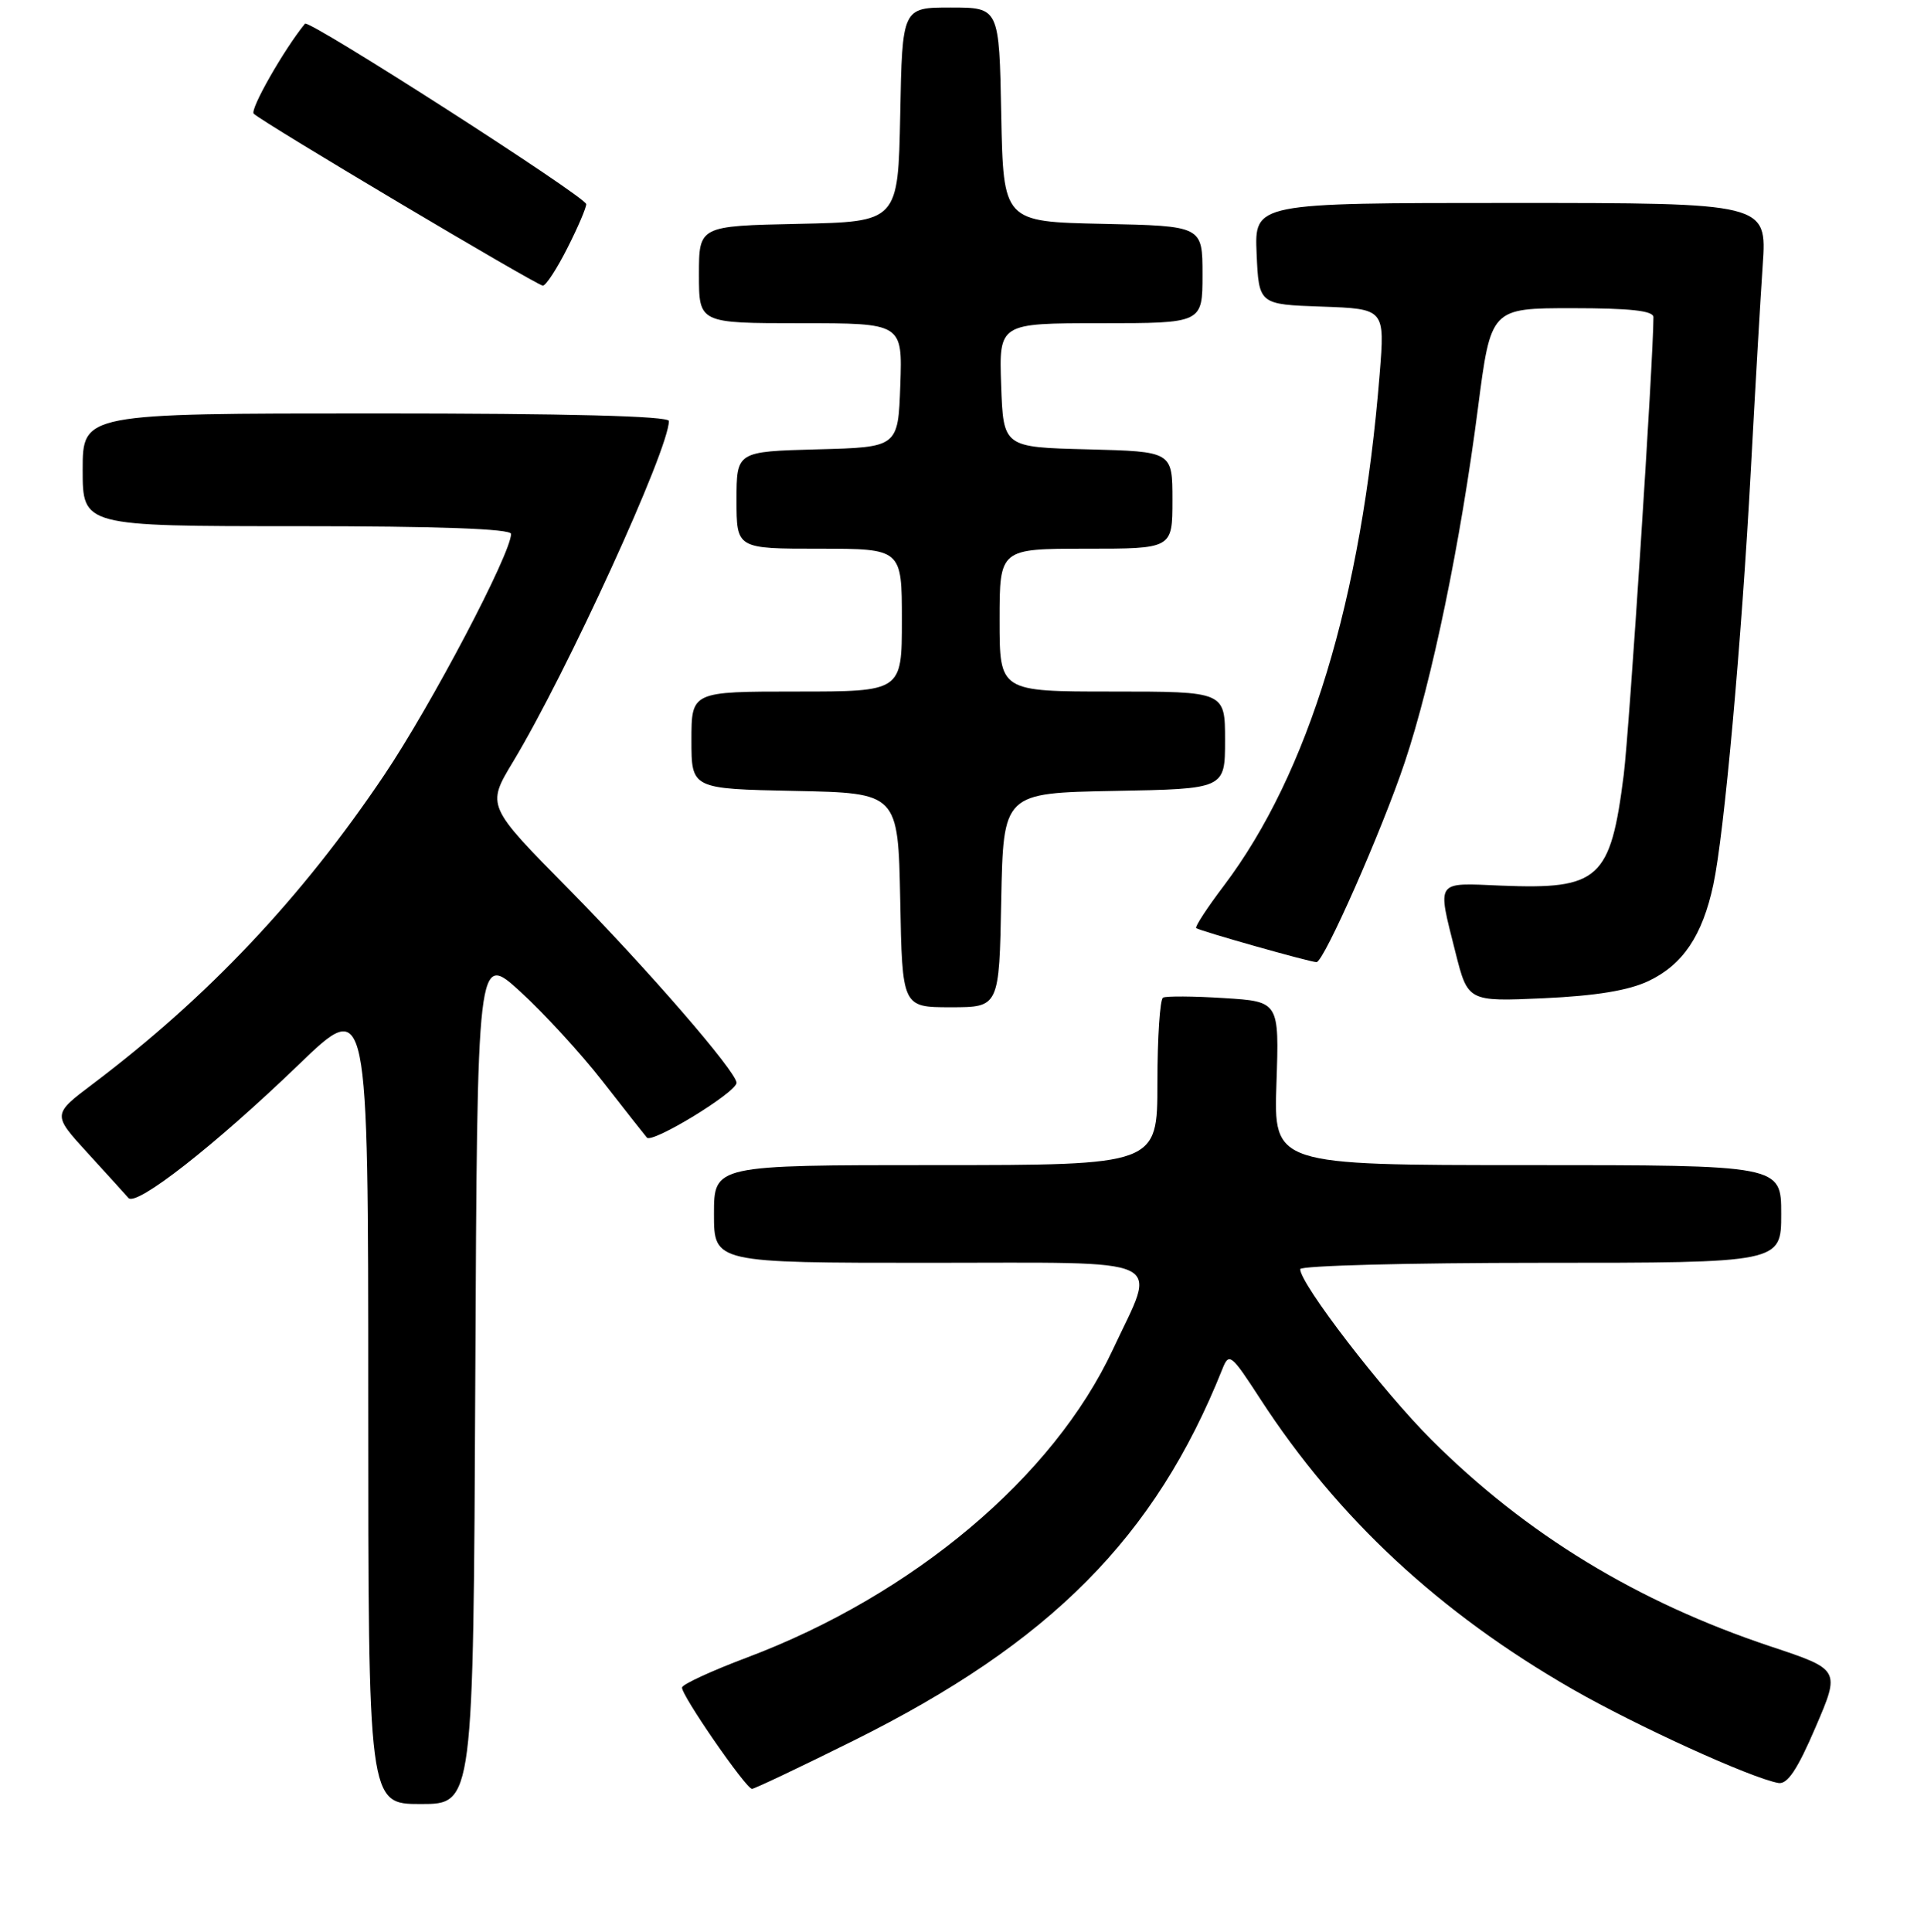 <?xml version="1.0" encoding="UTF-8" standalone="no"?>
<!DOCTYPE svg PUBLIC "-//W3C//DTD SVG 1.1//EN" "http://www.w3.org/Graphics/SVG/1.1/DTD/svg11.dtd" >
<svg xmlns="http://www.w3.org/2000/svg" xmlns:xlink="http://www.w3.org/1999/xlink" version="1.1" viewBox="0 0 256 257">
 <g >
 <path fill="currentColor"
d=" M 63.24 183.34 C 63.50 126.69 63.50 126.69 69.23 131.92 C 72.38 134.80 77.30 140.16 80.16 143.83 C 83.02 147.50 85.68 150.88 86.07 151.34 C 86.77 152.17 98.00 145.32 98.00 144.05 C 98.00 142.59 86.11 128.87 75.74 118.35 C 64.73 107.20 64.73 107.20 68.26 101.35 C 75.43 89.45 89.00 59.78 89.00 56.01 C 89.00 55.35 75.51 55.00 50.00 55.00 C 11.00 55.00 11.00 55.00 11.00 62.50 C 11.00 70.00 11.00 70.00 39.50 70.00 C 58.35 70.00 68.00 70.35 68.00 71.03 C 68.00 73.63 57.39 93.80 51.11 103.13 C 40.13 119.45 27.73 132.59 12.33 144.22 C 6.97 148.26 6.97 148.26 11.65 153.38 C 14.23 156.20 16.67 158.89 17.09 159.37 C 18.12 160.57 28.66 152.32 39.75 141.63 C 49.00 132.71 49.00 132.71 49.00 186.35 C 49.00 240.00 49.00 240.00 55.99 240.00 C 62.98 240.00 62.98 240.00 63.24 183.34 Z  M 113.56 231.57 C 139.77 218.55 153.71 204.51 162.64 182.14 C 163.53 179.90 163.79 180.10 167.71 186.14 C 178.01 201.99 191.54 214.56 209.21 224.71 C 217.73 229.60 232.96 236.54 236.62 237.20 C 237.82 237.42 239.16 235.41 241.56 229.81 C 244.87 222.12 244.87 222.12 235.61 219.04 C 217.80 213.10 203.09 204.14 190.45 191.53 C 183.95 185.04 173.00 170.81 173.00 168.84 C 173.00 168.38 187.40 168.00 205.00 168.00 C 237.00 168.00 237.00 168.00 237.00 161.50 C 237.00 155.00 237.00 155.00 203.23 155.00 C 169.47 155.00 169.47 155.00 169.84 144.12 C 170.21 133.24 170.21 133.24 162.86 132.78 C 158.81 132.52 155.16 132.50 154.75 132.72 C 154.34 132.94 154.00 138.04 154.00 144.06 C 154.00 155.00 154.00 155.00 124.50 155.00 C 95.00 155.00 95.00 155.00 95.00 161.50 C 95.00 168.00 95.00 168.00 123.61 168.00 C 156.20 168.00 153.95 166.95 148.09 179.50 C 140.16 196.50 121.51 212.19 99.34 220.53 C 94.69 222.28 90.83 224.06 90.75 224.49 C 90.58 225.41 99.24 237.96 100.06 237.98 C 100.36 237.99 106.44 235.11 113.56 231.57 Z  M 133.22 119.75 C 133.50 105.50 133.50 105.50 148.25 105.22 C 163.00 104.95 163.00 104.95 163.00 98.47 C 163.00 92.00 163.00 92.00 148.00 92.00 C 133.00 92.00 133.00 92.00 133.00 82.50 C 133.00 73.00 133.00 73.00 144.50 73.00 C 156.00 73.00 156.00 73.00 156.00 66.53 C 156.00 60.07 156.00 60.07 144.75 59.78 C 133.50 59.50 133.50 59.50 133.21 51.25 C 132.92 43.00 132.92 43.00 146.46 43.00 C 160.00 43.00 160.00 43.00 160.00 36.53 C 160.00 30.06 160.00 30.06 146.75 29.78 C 133.50 29.50 133.50 29.50 133.22 15.25 C 132.95 1.00 132.95 1.00 126.50 1.00 C 120.05 1.00 120.05 1.00 119.78 15.25 C 119.50 29.50 119.50 29.50 106.25 29.78 C 93.00 30.06 93.00 30.06 93.00 36.53 C 93.00 43.00 93.00 43.00 106.54 43.00 C 120.08 43.00 120.08 43.00 119.79 51.25 C 119.50 59.50 119.50 59.50 108.75 59.78 C 98.00 60.07 98.00 60.07 98.00 66.53 C 98.00 73.00 98.00 73.00 109.00 73.00 C 120.00 73.00 120.00 73.00 120.00 82.50 C 120.00 92.00 120.00 92.00 106.00 92.00 C 92.00 92.00 92.00 92.00 92.00 98.47 C 92.00 104.94 92.00 104.94 105.75 105.22 C 119.50 105.50 119.50 105.50 119.78 119.75 C 120.05 134.00 120.05 134.00 126.50 134.00 C 132.95 134.00 132.95 134.00 133.22 119.75 Z  M 219.37 130.50 C 223.92 128.33 226.52 124.47 227.97 117.70 C 229.42 110.96 231.73 85.30 232.96 62.50 C 233.52 52.05 234.23 39.79 234.54 35.25 C 235.10 27.00 235.10 27.00 201.01 27.00 C 166.91 27.00 166.91 27.00 167.20 33.75 C 167.50 40.50 167.50 40.50 175.88 40.79 C 184.27 41.09 184.27 41.09 183.57 49.79 C 181.16 79.79 174.12 102.89 162.85 117.82 C 160.63 120.75 158.97 123.29 159.16 123.47 C 159.54 123.82 174.31 128.00 175.17 128.00 C 176.14 128.00 183.88 110.48 186.92 101.38 C 190.54 90.56 194.35 72.13 196.65 54.30 C 198.37 41.00 198.37 41.00 209.19 41.00 C 216.89 41.00 220.00 41.34 220.00 42.19 C 220.00 47.74 216.79 97.16 216.05 103.06 C 214.29 116.99 212.79 118.35 199.75 117.82 C 190.90 117.45 191.22 116.98 193.65 126.67 C 195.31 133.25 195.31 133.25 205.40 132.80 C 212.36 132.48 216.70 131.77 219.37 130.50 Z  M 75.48 33.03 C 76.87 30.30 78.00 27.66 78.00 27.16 C 78.00 26.22 41.09 2.53 40.58 3.15 C 37.78 6.58 33.21 14.60 33.76 15.13 C 35.03 16.34 71.46 38.00 72.23 38.00 C 72.64 38.00 74.10 35.76 75.48 33.03 Z "/>
</g>
</svg>